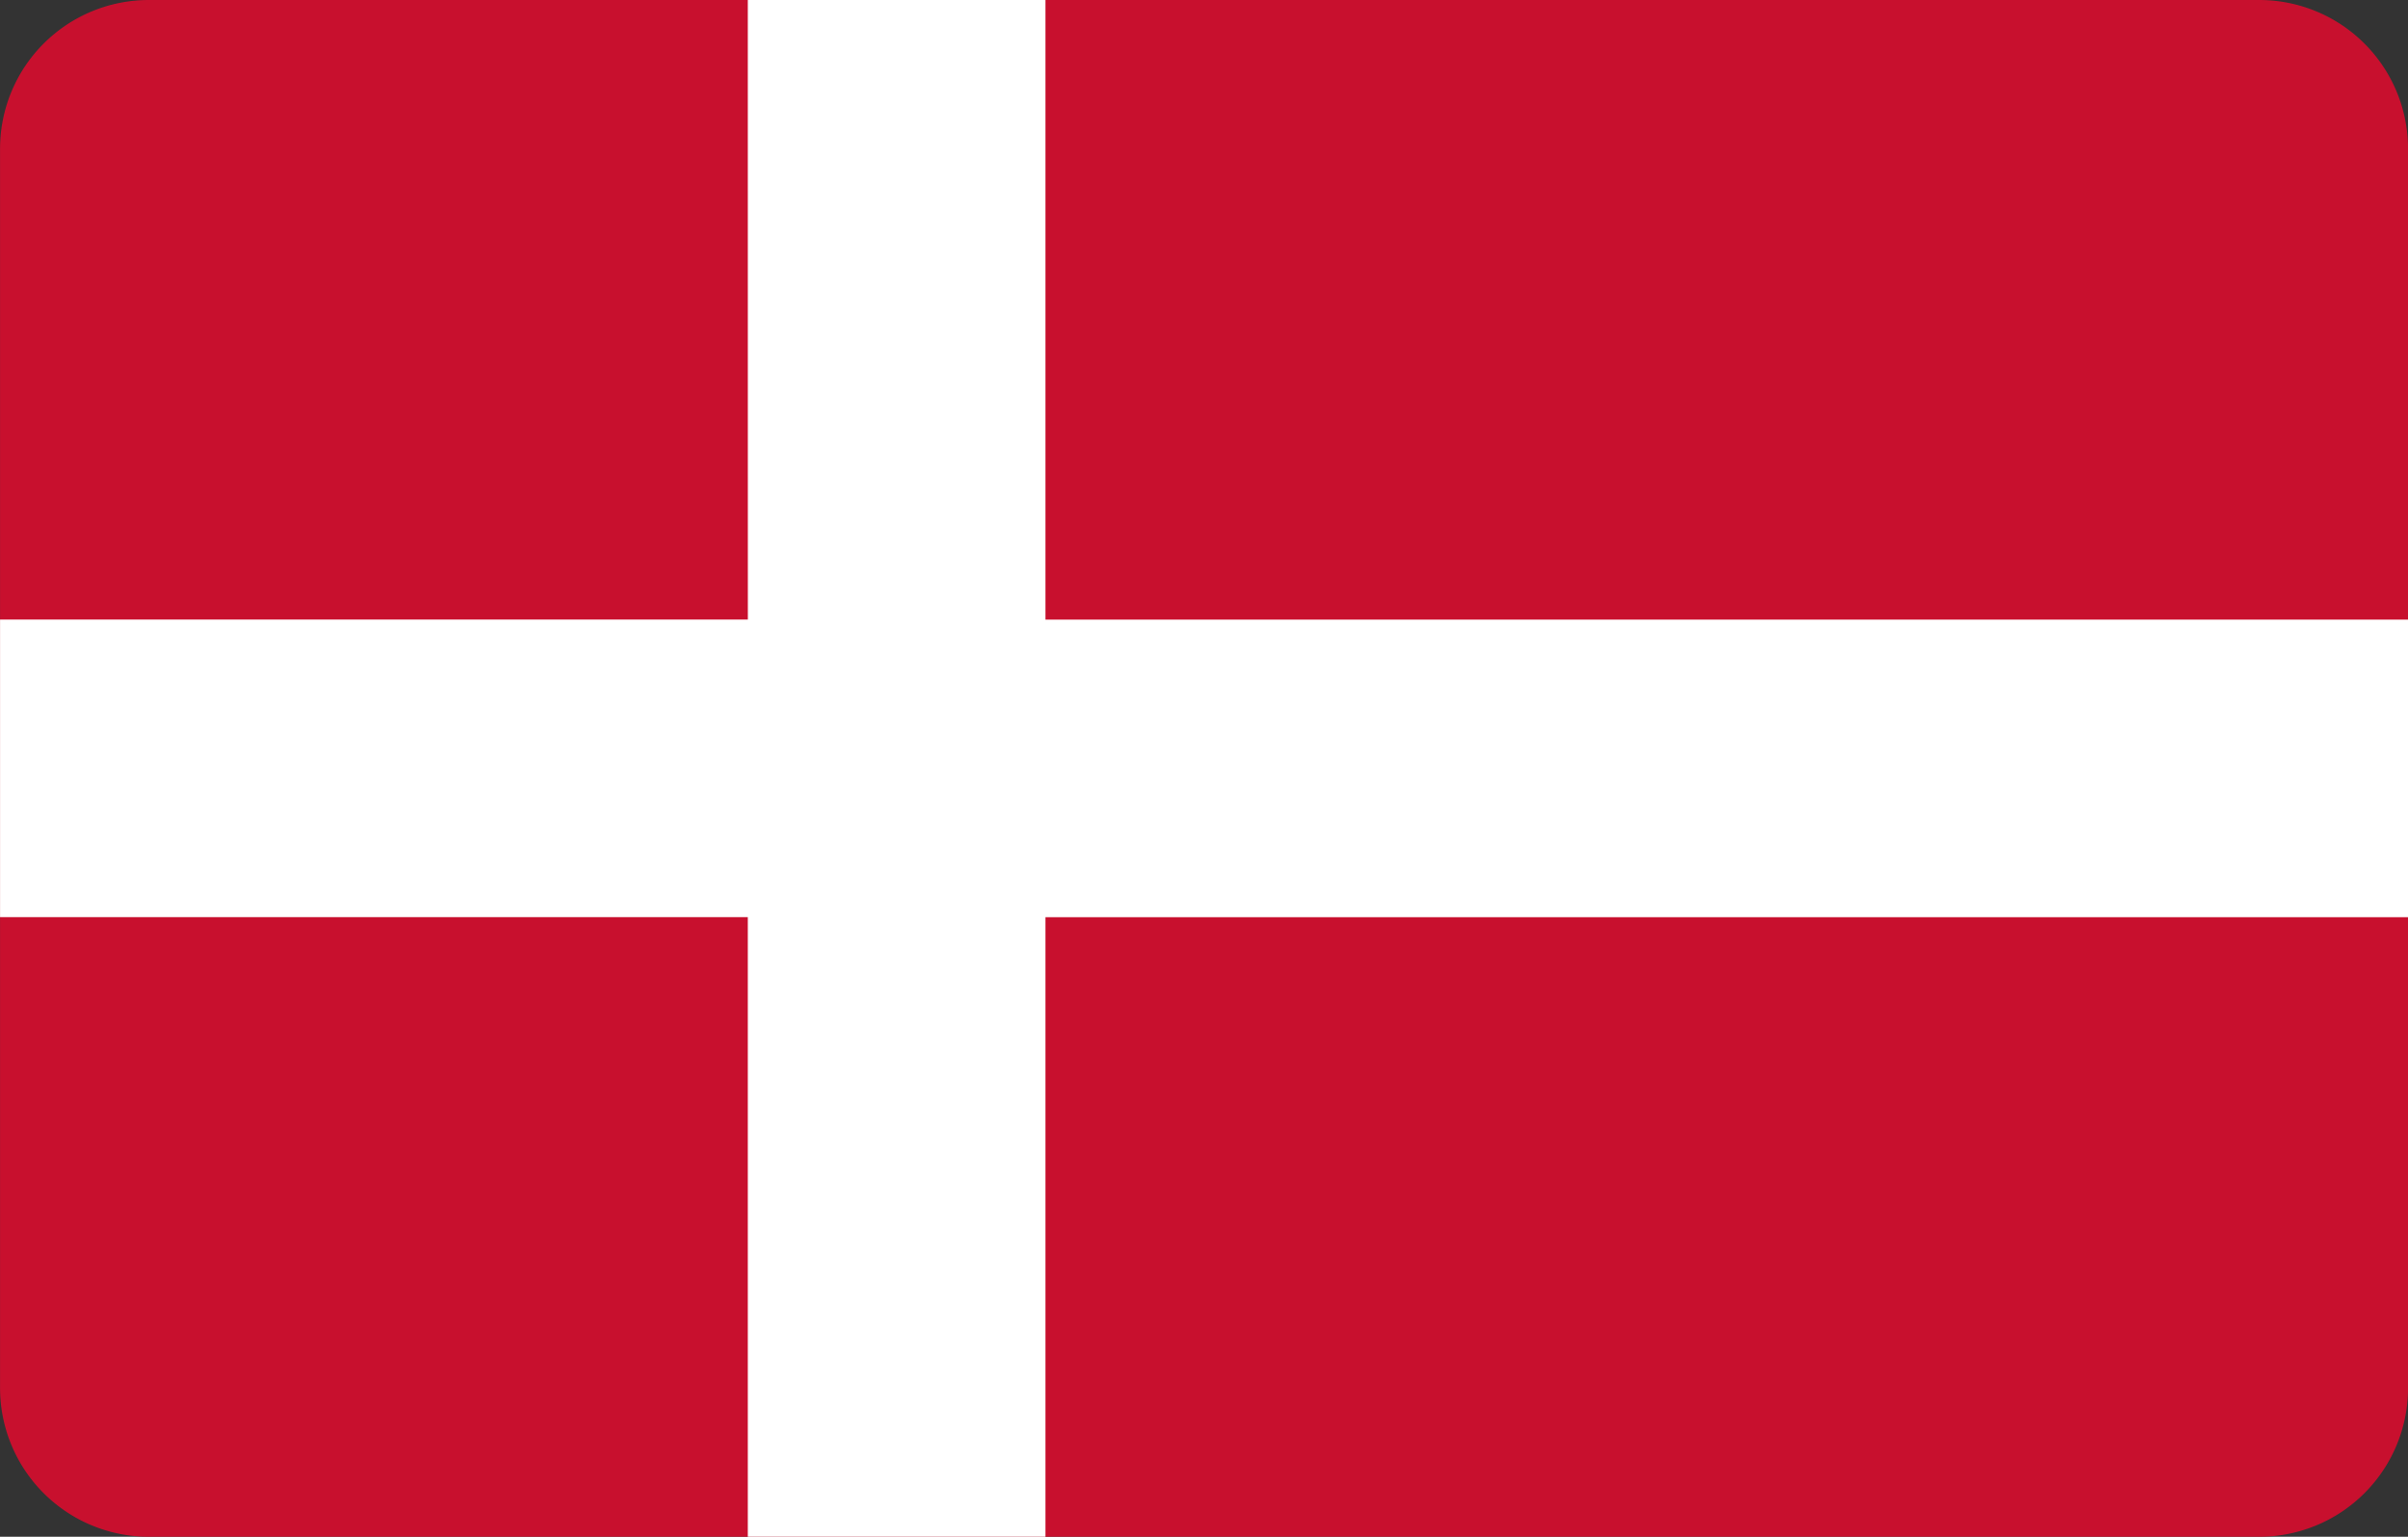 <svg xmlns="http://www.w3.org/2000/svg" width="48.543" height="30.985" viewBox="0 0 48.543 30.985"><rect x="0" y="0" width="48.543" height="30.985" fill="#333333" stroke="none"/><g transform="translate(-280.728 -730.236)"><path d="M3,0H45.543a3,3,0,0,1,3,3V27.985a3,3,0,0,1-3,3H3a3,3,0,0,1-3-3V3A3,3,0,0,1,3,0Z" transform="translate(280.729 730.236)" fill="#c8102e"/><path d="M-1574.926,956h6v12.493h27.469v6h-27.469v12.493h-6V974.492H-1590v-6h15.075Z" transform="translate(1870.729 -225.764)" fill="#fff"/></g></svg>